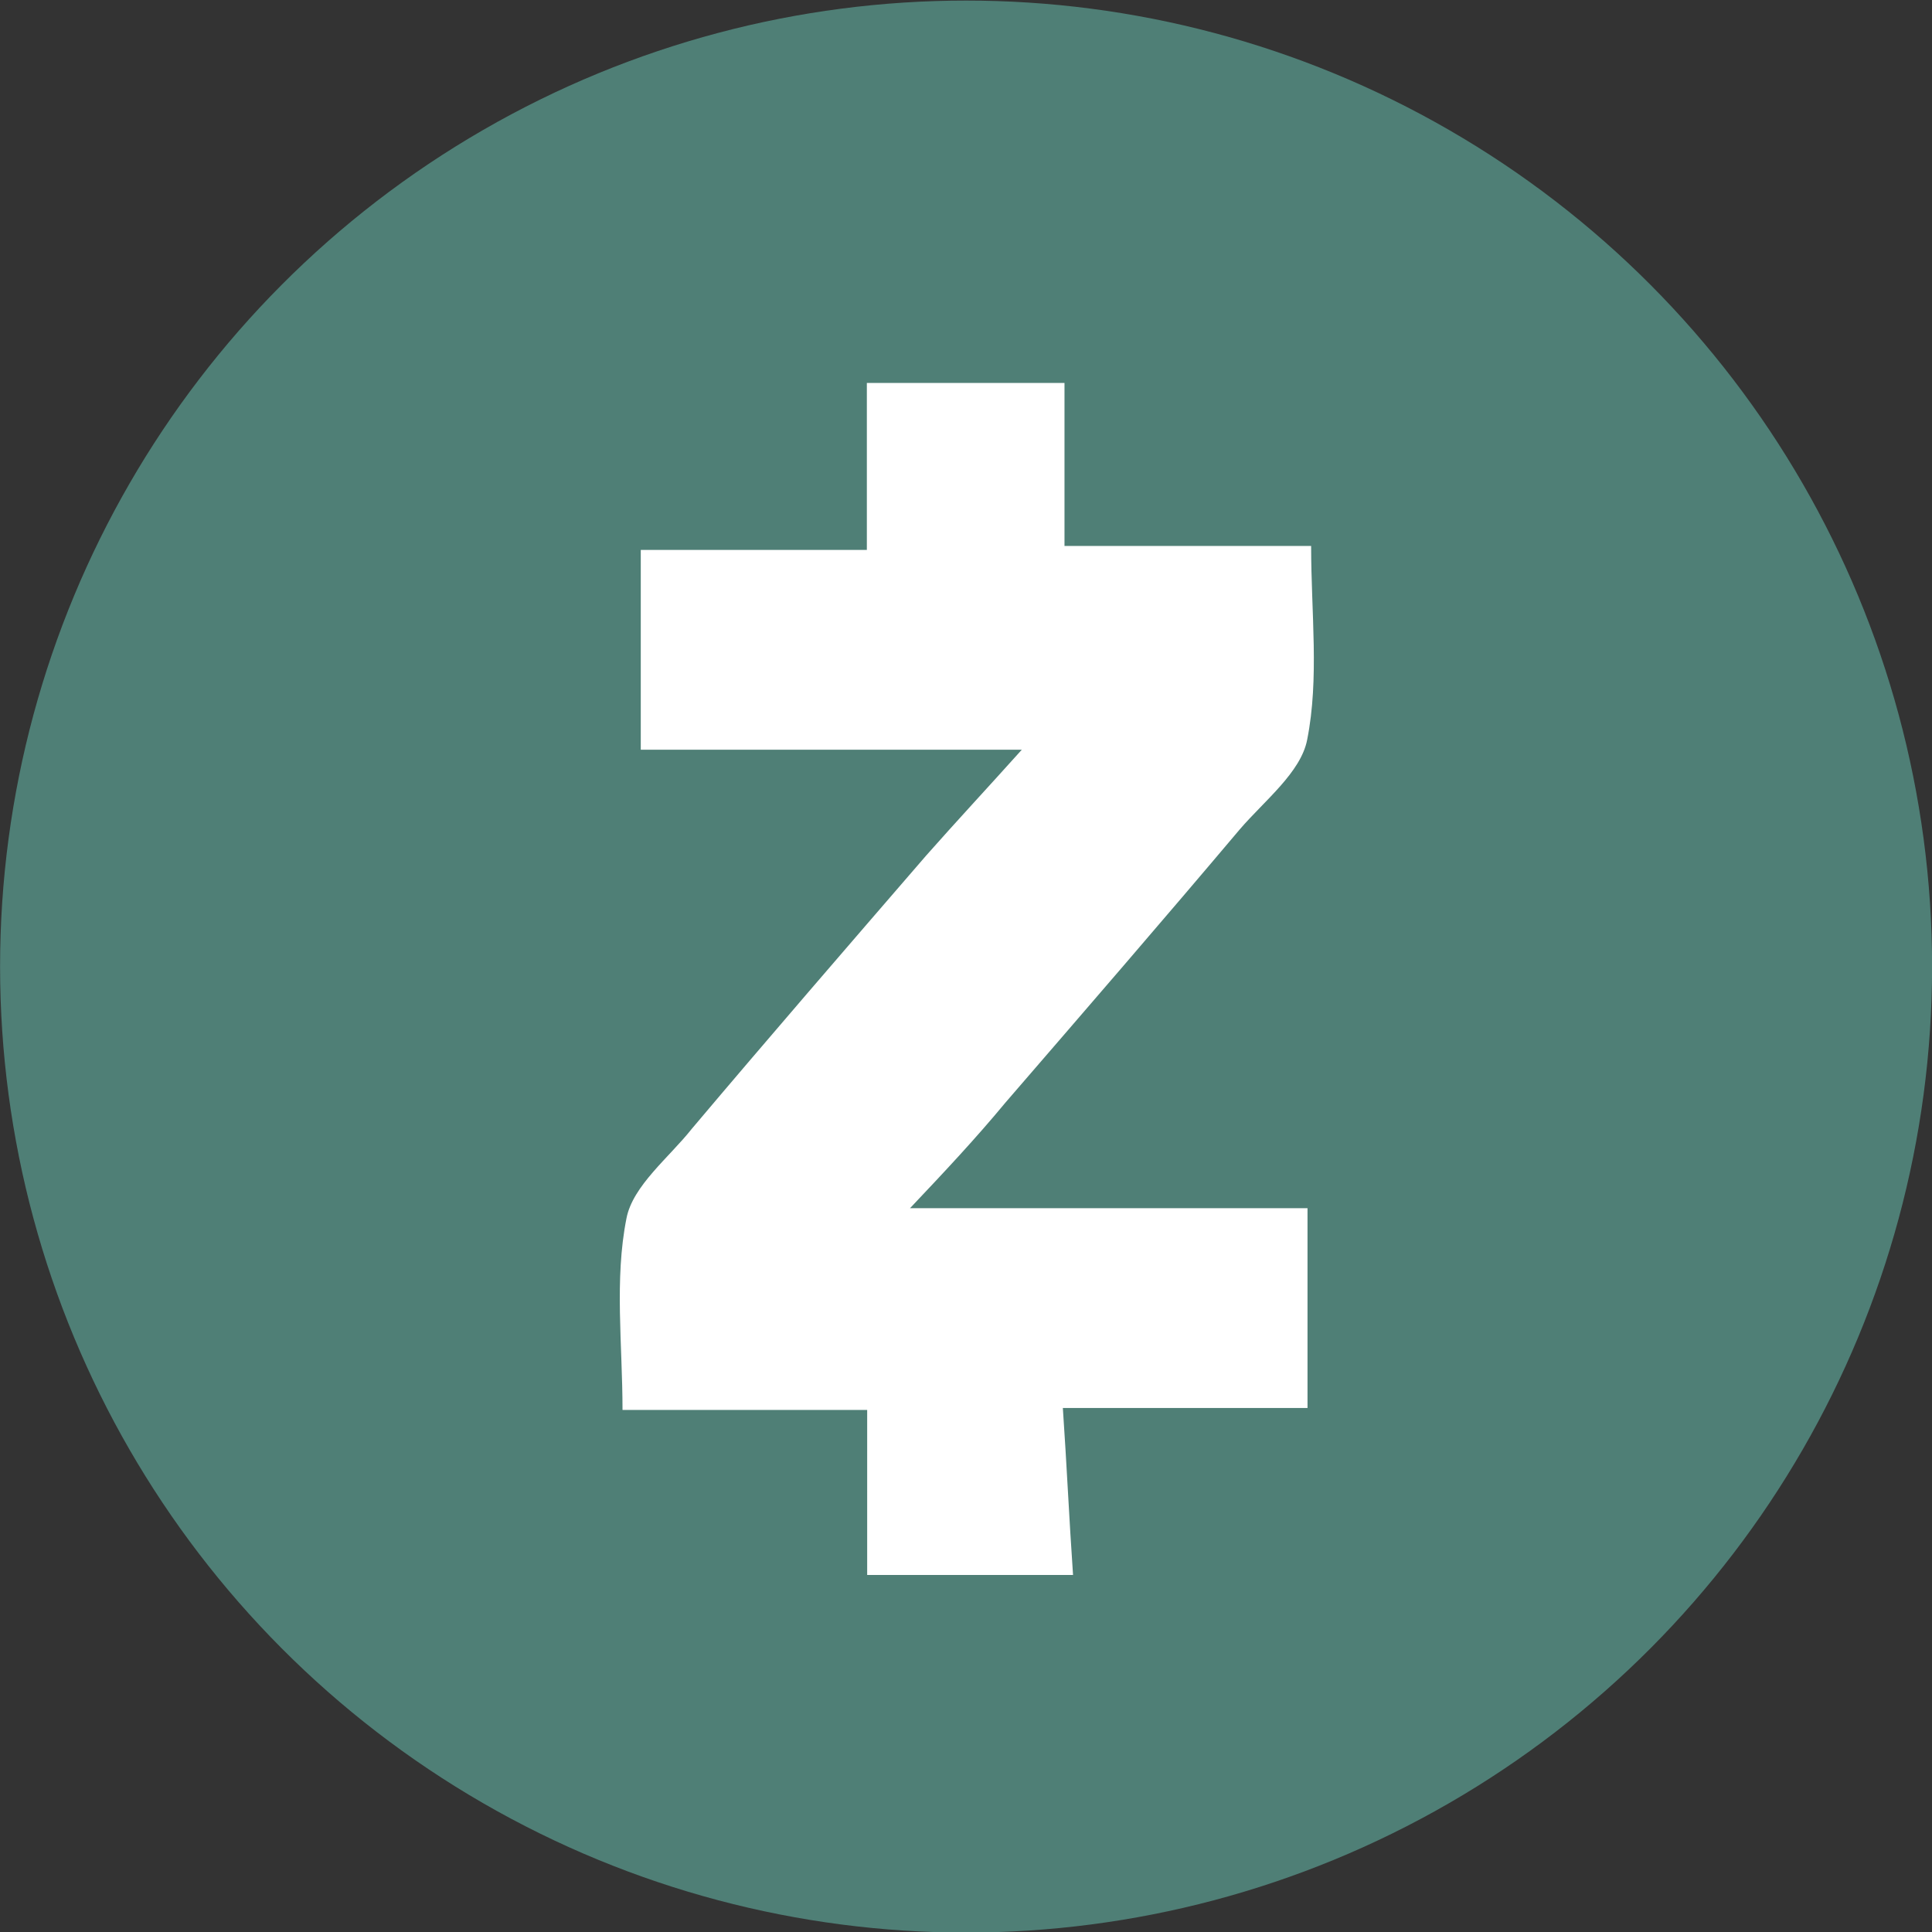 <?xml version="1.0" encoding="utf-8"?>
<!-- Generator: Adobe Illustrator 28.0.0, SVG Export Plug-In . SVG Version: 6.00 Build 0)  -->
<svg version="1.1" id="Layer_1" xmlns="http://www.w3.org/2000/svg" xmlns:xlink="http://www.w3.org/1999/xlink" x="0px" y="0px"
	 viewBox="0 0 235 235" style="enable-background:new 0 0 235 235;" xml:space="preserve">
<rect x="0" y="0" width="235" height="235" fill="#333333" stroke="none"/>
<style type="text/css">
	.st0{opacity:0.5;}
	.st1{fill:#6BCBBA;}
	.st2{fill:#FFFFFF;}
</style>
<g class="st0">
	<circle class="st1" cx="117.51" cy="117.57" r="117.5"/>
</g>
<path class="st2" d="M110.7,146.96h48.34v24.3h-29.76c0.48,6.95,0.76,13.4,1.24,20.31h-25.04V171.5H75.72c0-7.95-1-15.86,0.48-23.3
	c0.76-3.97,5.21-7.43,7.95-10.9c9.42-11.16,18.85-22.06,28.5-33.23c3.72-4.21,7.43-8.19,11.64-12.88H77.94v-24.3h27.5V46.58h24.04
	v19.83h30c0,8.19,1,16.11-0.48,23.56c-0.76,3.97-5.21,7.43-8.19,10.9c-9.42,11.16-18.85,22.06-28.5,33.23
	c-3.67,4.43-7.38,8.38-11.62,12.86H110.7z"/>
</svg>
